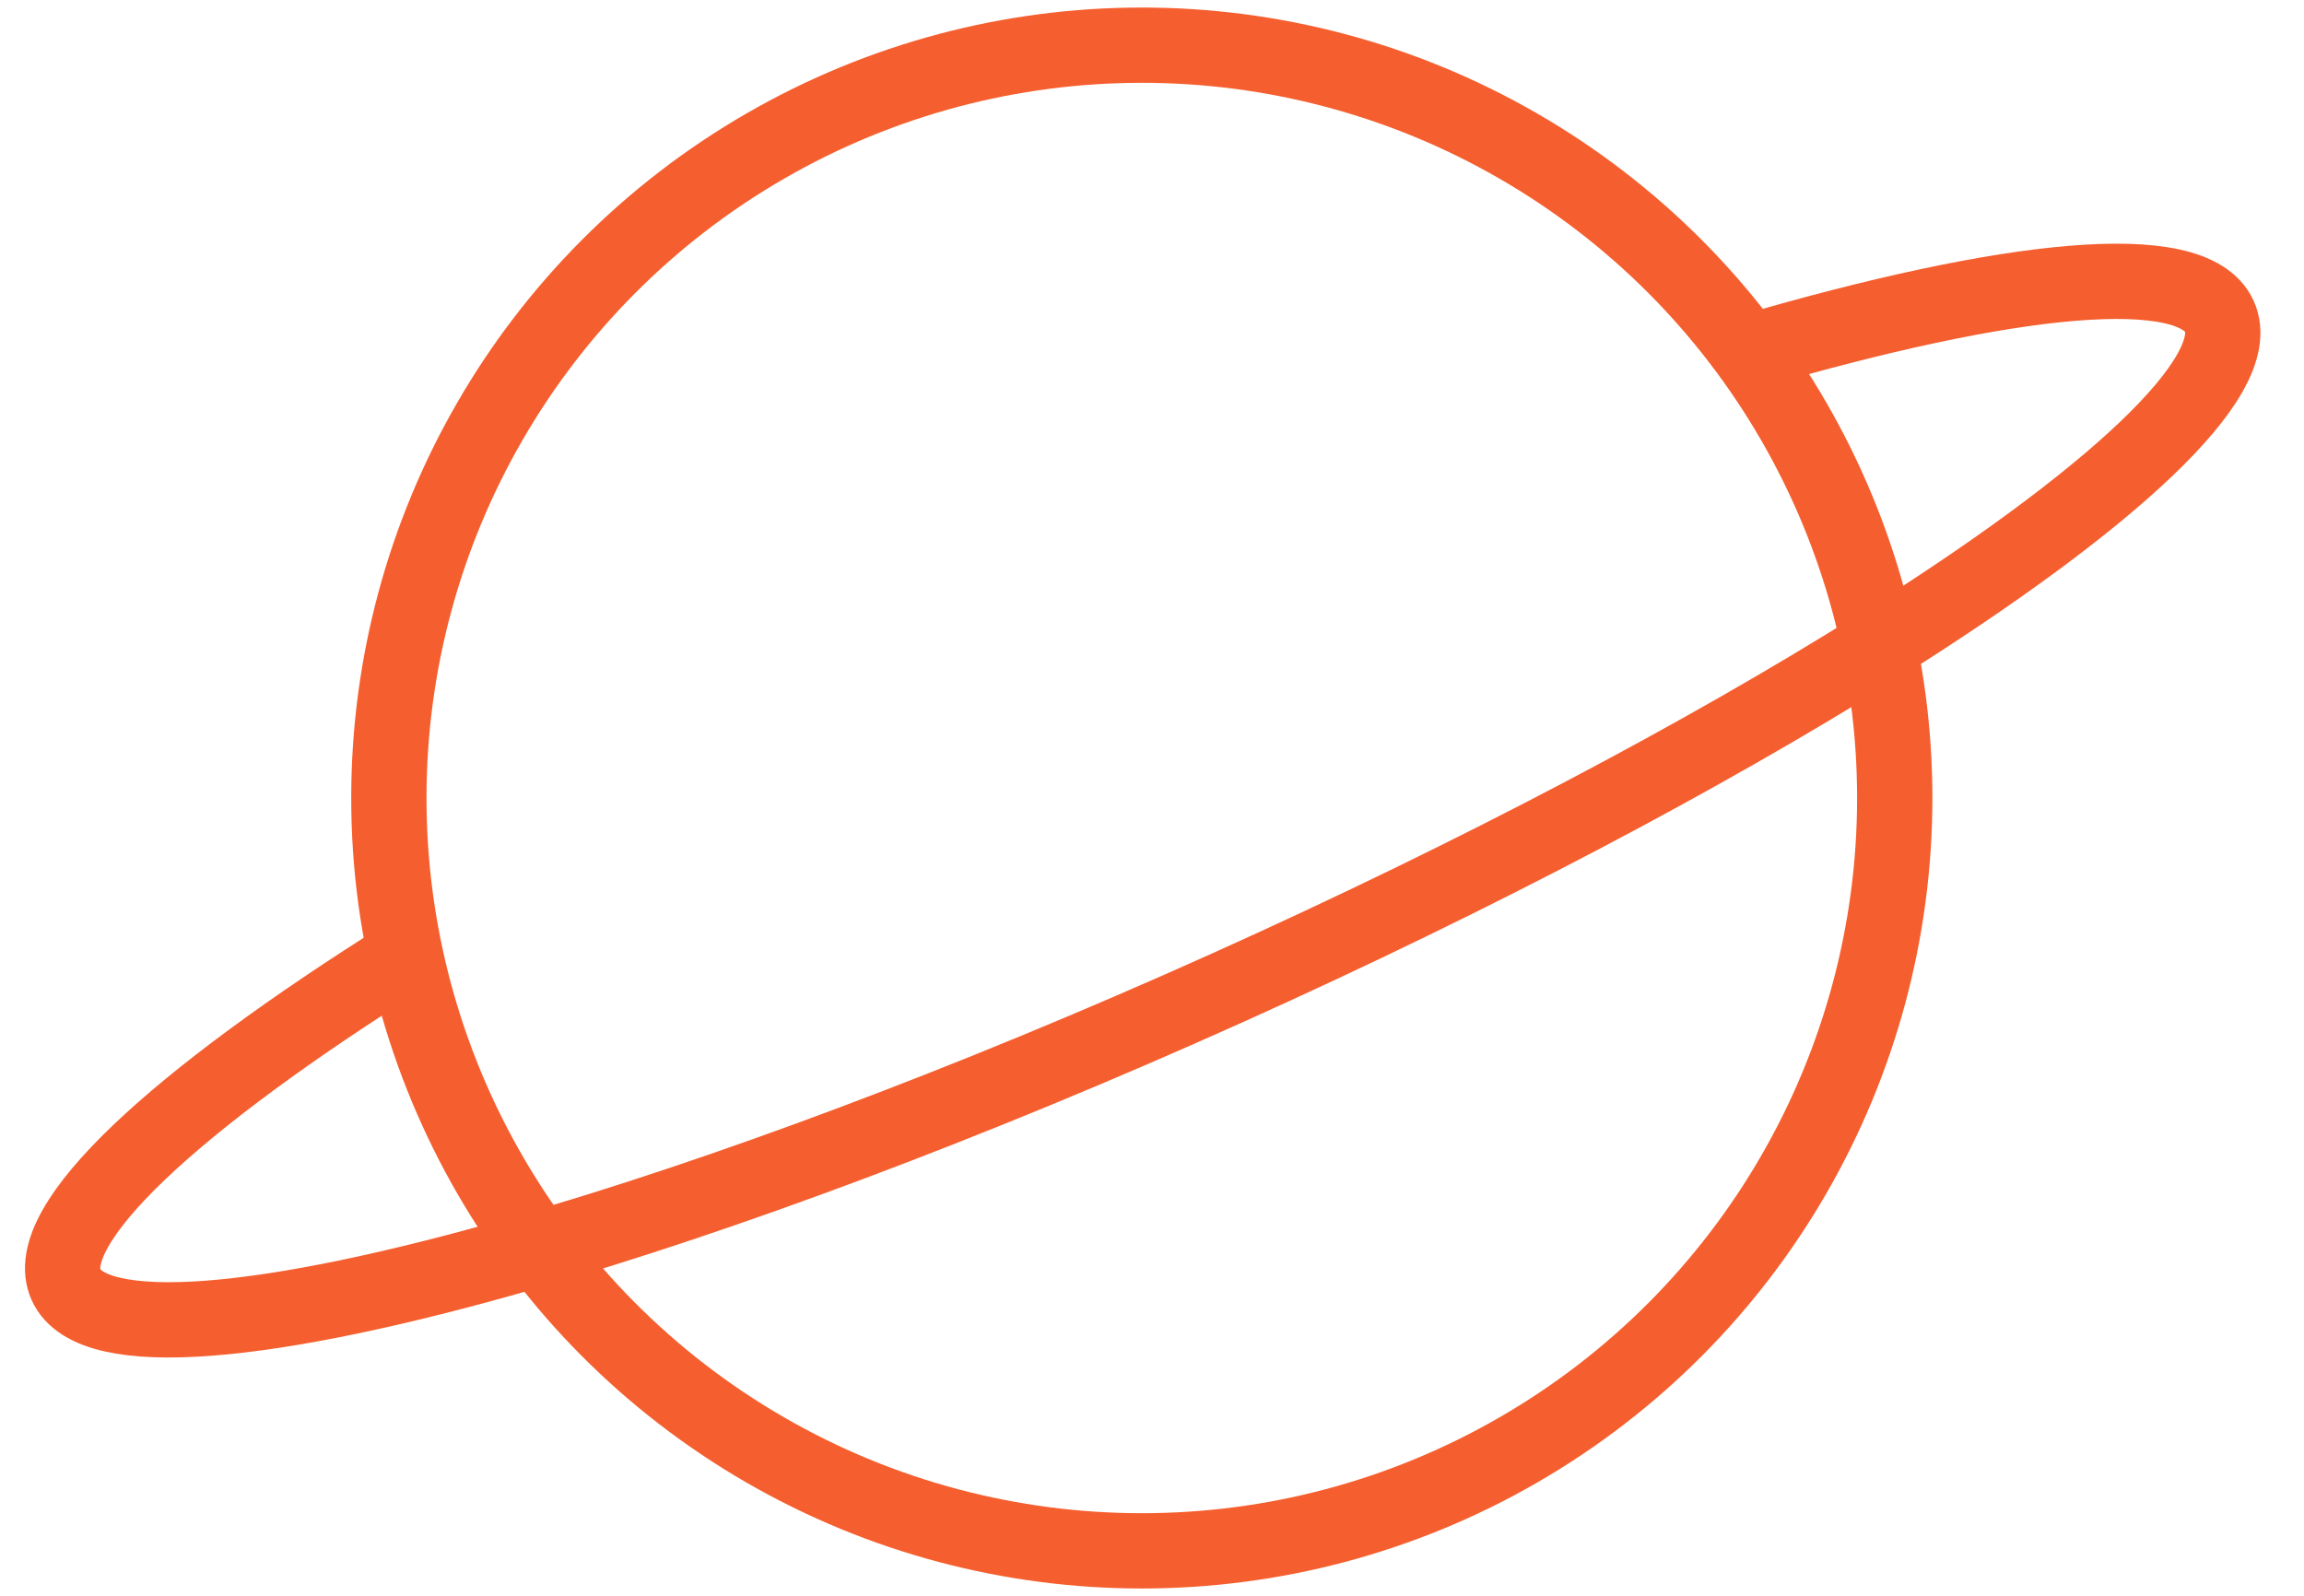 <svg width="153" height="106" viewBox="0 0 153 106" fill="none" xmlns="http://www.w3.org/2000/svg">
<circle cx="75.823" cy="53" r="50" stroke="#F55F2F" stroke-width="5"/>
<path d="M27.009 63.432C11.576 73.114 2.607 81.376 4.382 85.323C6.125 89.198 17.85 88.086 34.822 83.199C47.962 79.415 64.248 73.368 81.481 65.619C98.255 58.076 113.227 50.135 124.666 42.967C140.155 33.261 149.162 24.974 147.384 21.019C145.611 17.078 133.513 18.295 116.072 23.396" stroke="#F55F2F" stroke-width="5"/>
</svg>
